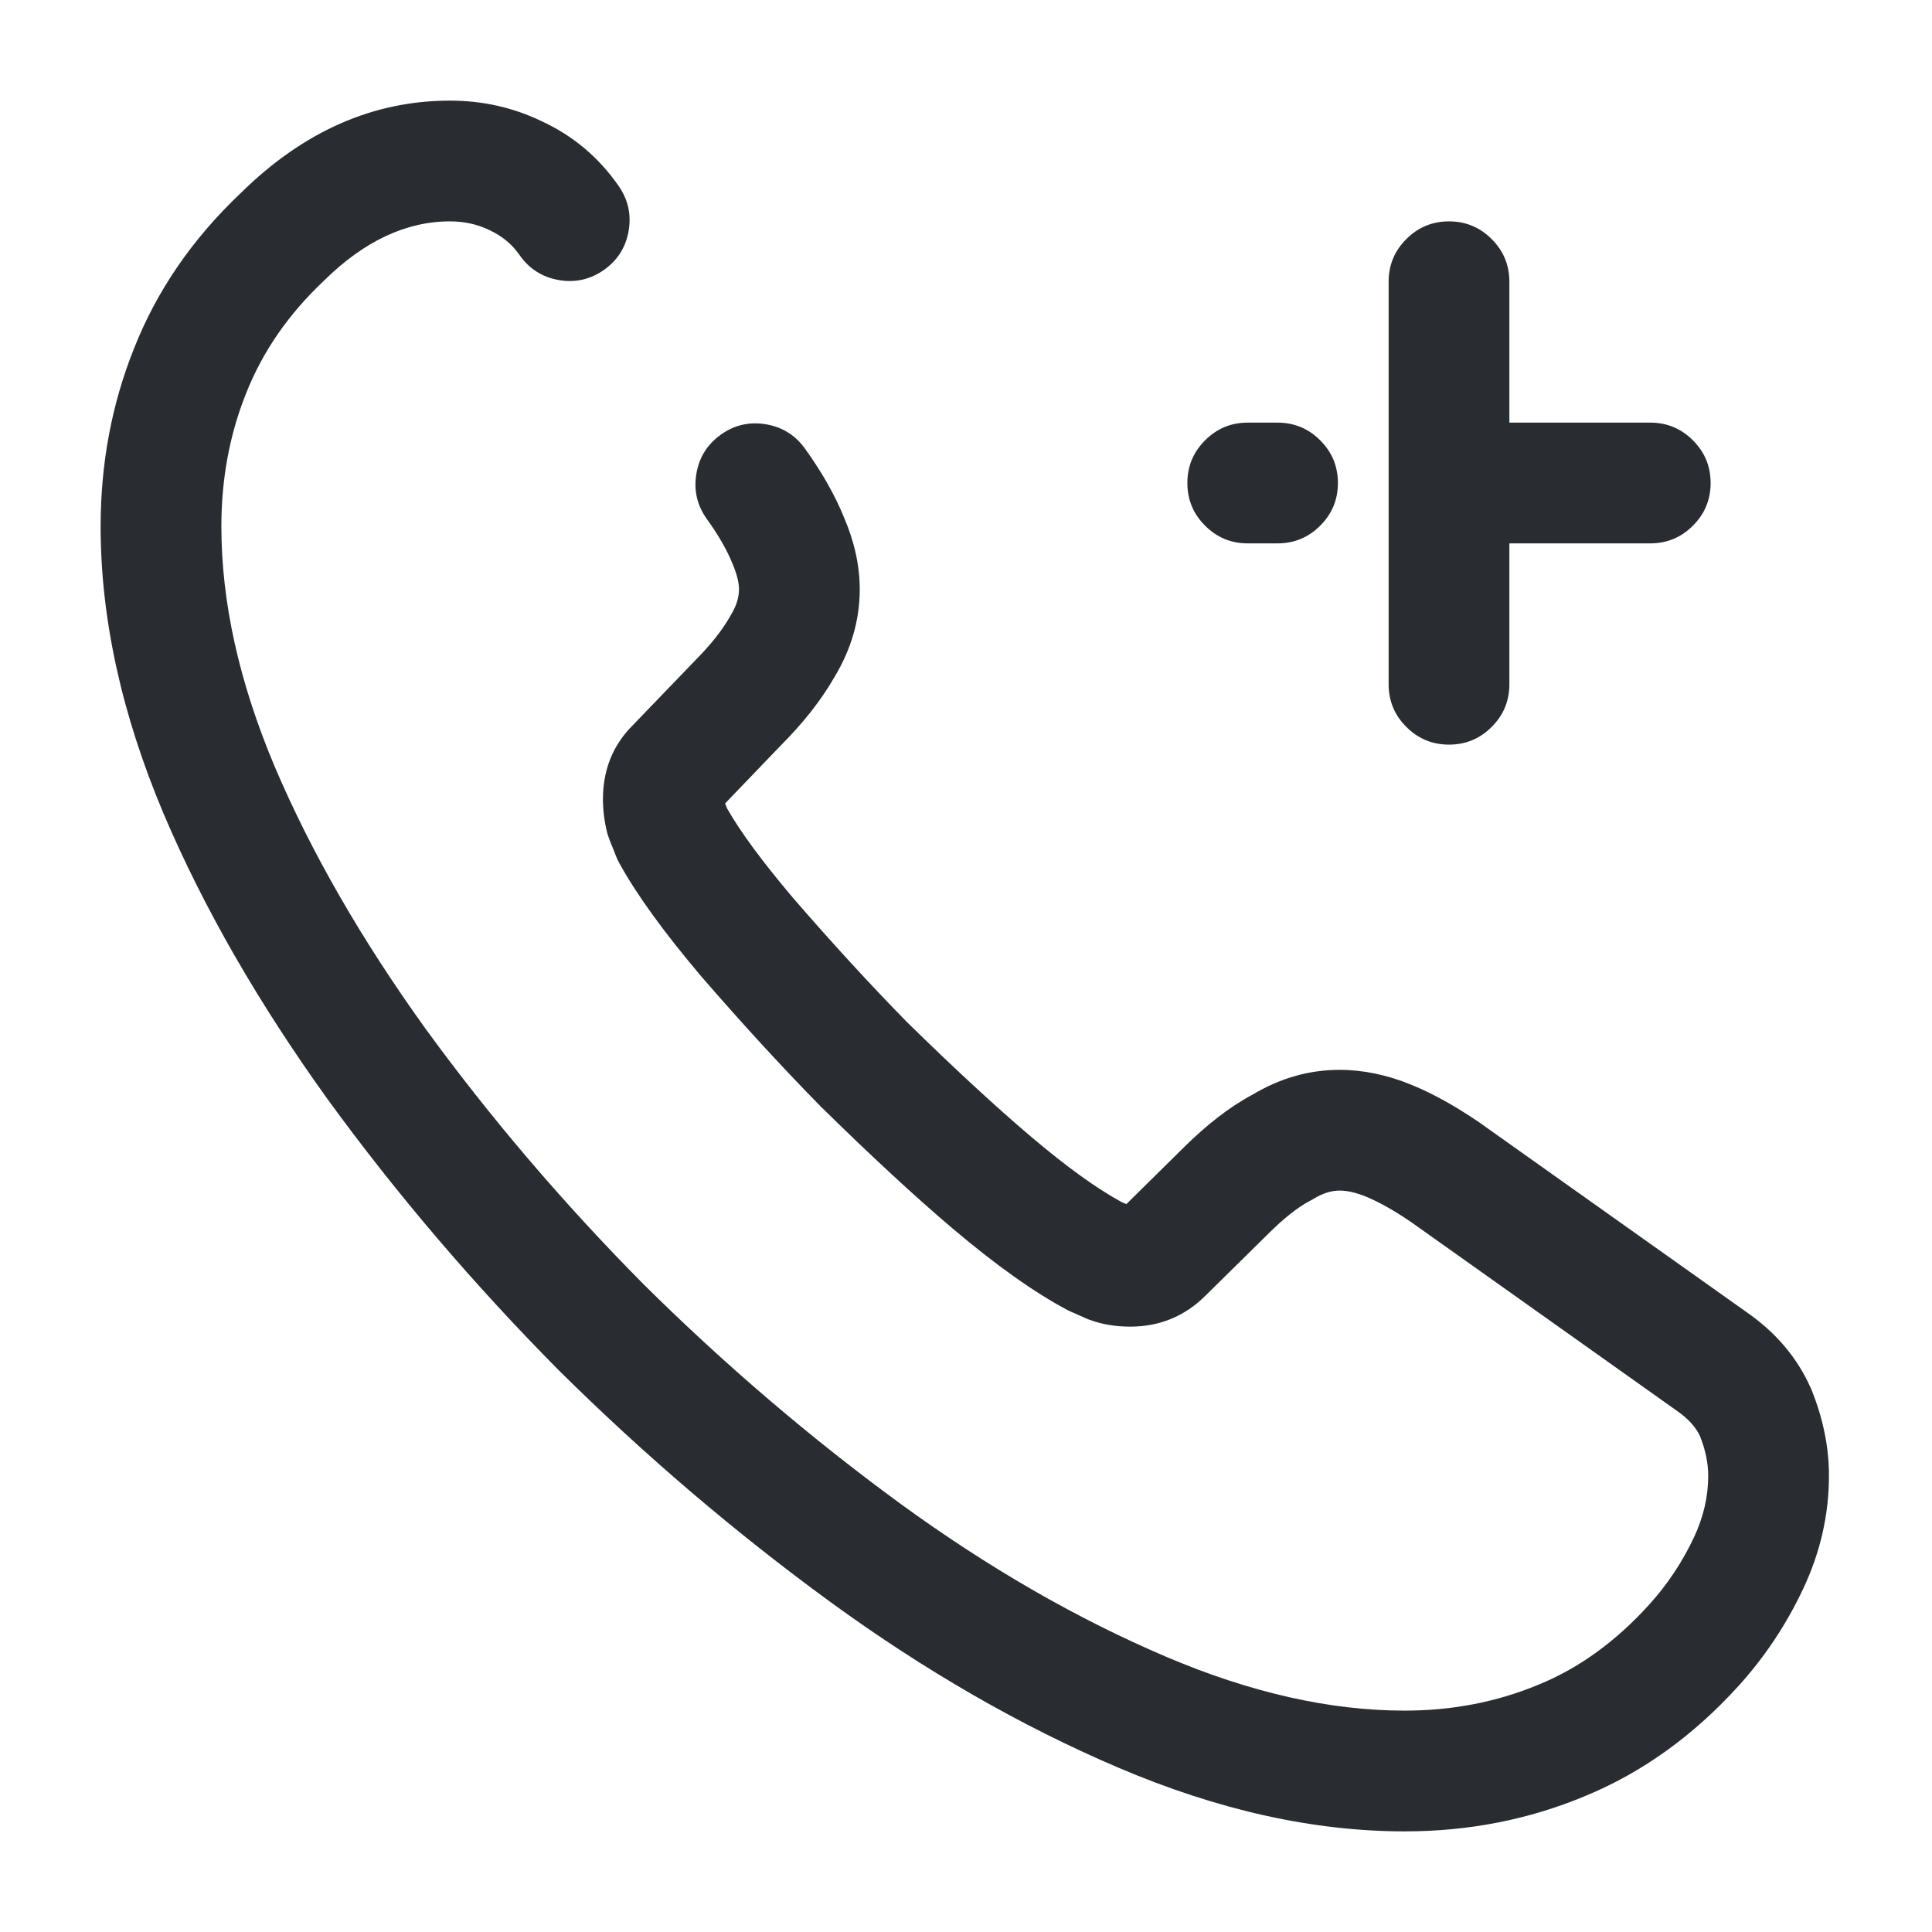 <svg xmlns="http://www.w3.org/2000/svg" width="24" height="24" viewBox="0 0 24 24">
  <defs/>
  <path fill="#292D32" d="M18.17,5.25 L20.5,5.25 Q20.811,5.25 21.03,5.47 Q21.25,5.689 21.25,6 Q21.25,6.311 21.03,6.53 Q20.811,6.75 20.5,6.75 L18.17,6.75 Q17.859,6.75 17.64,6.53 Q17.42,6.311 17.42,6 Q17.42,5.689 17.64,5.47 Q17.859,5.25 18.17,5.25 Z"/>
  <path fill="#292D32" d="M15.5,5.25 L15.87,5.25 Q16.181,5.25 16.4,5.47 Q16.62,5.689 16.62,6 Q16.62,6.311 16.4,6.53 Q16.181,6.75 15.87,6.75 L15.5,6.75 Q15.189,6.75 14.97,6.53 Q14.75,6.311 14.75,6 Q14.75,5.689 14.97,5.47 Q15.189,5.25 15.5,5.25 Z"/>
  <path fill="#292D32" d="M17.25,8.5 L17.25,3.5 Q17.25,3.189 17.47,2.97 Q17.689,2.75 18,2.75 Q18.311,2.75 18.53,2.97 Q18.75,3.189 18.75,3.5 L18.75,8.5 Q18.75,8.811 18.53,9.03 Q18.311,9.25 18,9.25 Q17.689,9.25 17.47,9.03 Q17.25,8.811 17.25,8.5 Z"/>
  <path fill="#292D32" d="M9.999,5.572 Q10.314,6.009 10.484,6.426 Q10.68,6.883 10.68,7.32 Q10.68,7.89 10.367,8.409 Q10.122,8.838 9.69,9.27 L9.007,9.981 Q9.021,10.015 9.033,10.044 Q9.279,10.478 9.853,11.156 Q10.581,11.997 11.265,12.695 Q12.142,13.555 12.805,14.118 Q13.471,14.682 13.934,14.933 Q13.96,14.944 13.992,14.958 L14.683,14.276 Q15.135,13.824 15.561,13.597 Q16.076,13.29 16.64,13.29 Q17.08,13.29 17.534,13.476 Q17.924,13.635 18.372,13.94 L21.694,16.298 Q22.247,16.681 22.496,17.248 Q22.502,17.26 22.506,17.271 Q22.72,17.806 22.72,18.33 Q22.72,19.059 22.398,19.74 Q22.085,20.404 21.596,20.944 Q20.748,21.878 19.684,22.314 Q18.638,22.75 17.45,22.75 Q15.75,22.75 13.896,21.96 Q12.08,21.186 10.309,19.896 Q8.537,18.602 6.942,17.023 Q5.352,15.417 4.074,13.661 Q2.773,11.853 2.03,10.103 Q1.25,8.251 1.25,6.54 Q1.25,5.366 1.664,4.331 Q2.09,3.249 2.995,2.394 Q4.158,1.25 5.59,1.25 Q6.196,1.25 6.725,1.504 Q7.315,1.776 7.687,2.313 Q7.863,2.569 7.808,2.874 Q7.752,3.18 7.497,3.357 Q7.241,3.533 6.936,3.478 Q6.63,3.422 6.453,3.167 Q6.315,2.967 6.075,2.856 Q5.854,2.75 5.59,2.75 Q4.772,2.75 4.025,3.486 Q3.363,4.11 3.056,4.889 Q2.75,5.654 2.75,6.54 Q2.75,7.949 3.41,9.517 Q4.088,11.113 5.286,12.779 Q6.498,14.443 7.998,15.957 Q9.513,17.457 11.191,18.684 Q12.825,19.873 14.484,20.58 Q16.056,21.25 17.45,21.25 Q18.338,21.25 19.116,20.926 Q19.865,20.619 20.484,19.936 Q20.824,19.562 21.042,19.1 Q21.22,18.722 21.22,18.33 Q21.22,18.1 21.119,17.842 Q21.039,17.669 20.826,17.522 L17.528,15.18 Q17.211,14.964 16.966,14.864 Q16.785,14.79 16.64,14.79 Q16.485,14.79 16.32,14.891 Q16.299,14.904 16.277,14.915 Q16.044,15.036 15.737,15.344 L14.98,16.09 Q14.591,16.48 14.04,16.48 Q13.761,16.48 13.527,16.392 Q13.51,16.386 13.495,16.379 Q13.454,16.362 13.387,16.331 Q13.341,16.31 13.331,16.306 Q13.294,16.292 13.259,16.273 Q12.646,15.948 11.835,15.262 Q11.13,14.664 10.195,13.745 Q9.477,13.014 8.707,12.124 Q8.006,11.295 7.692,10.719 Q7.66,10.661 7.638,10.597 Q7.637,10.593 7.62,10.552 Q7.587,10.475 7.568,10.423 Q7.553,10.383 7.542,10.342 Q7.49,10.132 7.49,9.93 Q7.49,9.379 7.86,9.01 L8.63,8.21 Q8.922,7.917 9.067,7.661 Q9.073,7.65 9.079,7.64 Q9.18,7.475 9.18,7.32 Q9.18,7.191 9.096,6.994 Q8.993,6.742 8.781,6.448 Q8.6,6.196 8.65,5.889 Q8.7,5.583 8.952,5.401 Q9.204,5.22 9.511,5.27 Q9.817,5.32 9.999,5.572 Z"/>
</svg>

